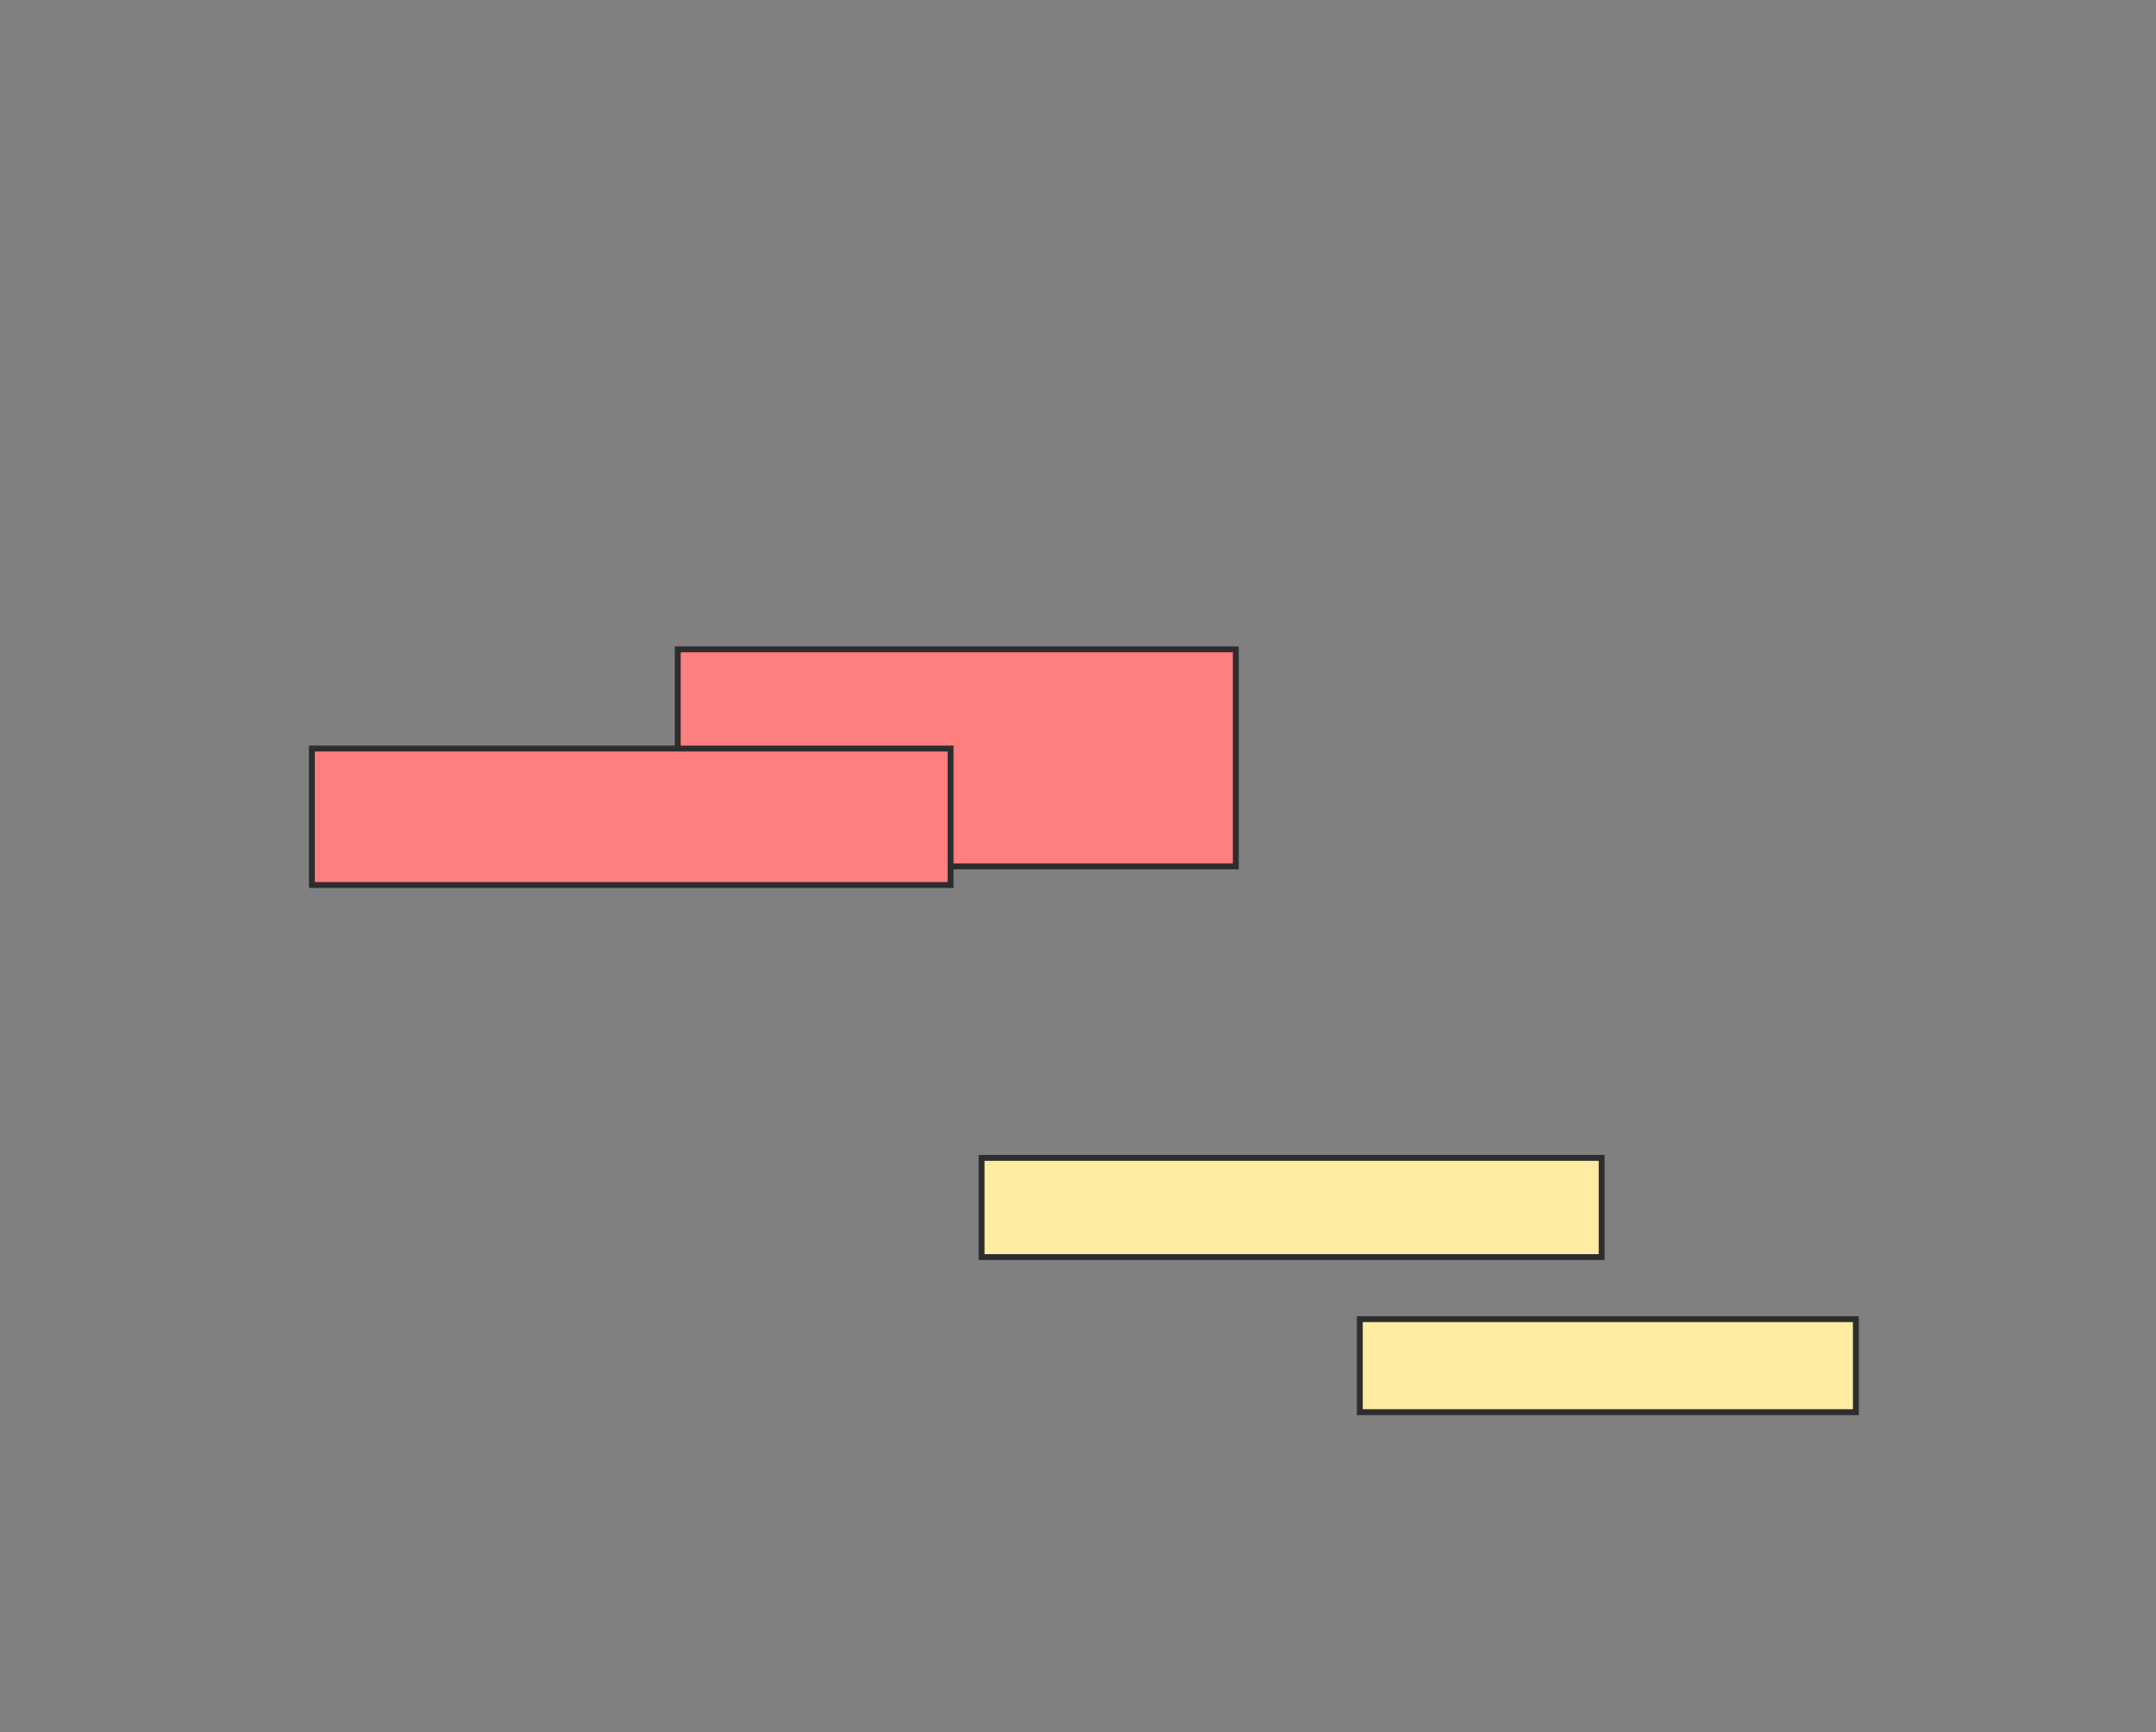 <svg xmlns="http://www.w3.org/2000/svg" width="366" height="294">
 <rect width="100%" height="100%" fill="#808080" stroke="none"/>
 <!-- Created with Image Occlusion Enhanced -->
 <g>
  <title>Labels</title>
 </g>
 <g>
  <title>Masks</title>
  <rect id="c4a5aa762b584df7ab570d6c4996f2f9-ao-1" height="15.789" width="84.211" y="223.895" x="230.842" stroke="#2D2D2D" fill="#FFEBA2"/>
  <rect id="c4a5aa762b584df7ab570d6c4996f2f9-ao-2" height="16.842" width="105.263" y="196.526" x="166.632" stroke="#2D2D2D" fill="#FFEBA2"/>
  <g id="c4a5aa762b584df7ab570d6c4996f2f9-ao-3" class="qshape">
   <rect height="36.842" width="94.737" y="110.211" x="115.053" stroke="#2D2D2D" fill="#FF7E7E" class="qshape"/>
   <rect height="23.158" width="108.421" y="127.053" x="52.947" stroke="#2D2D2D" fill="#FF7E7E" class="qshape"/>
  </g>
 </g>
</svg>